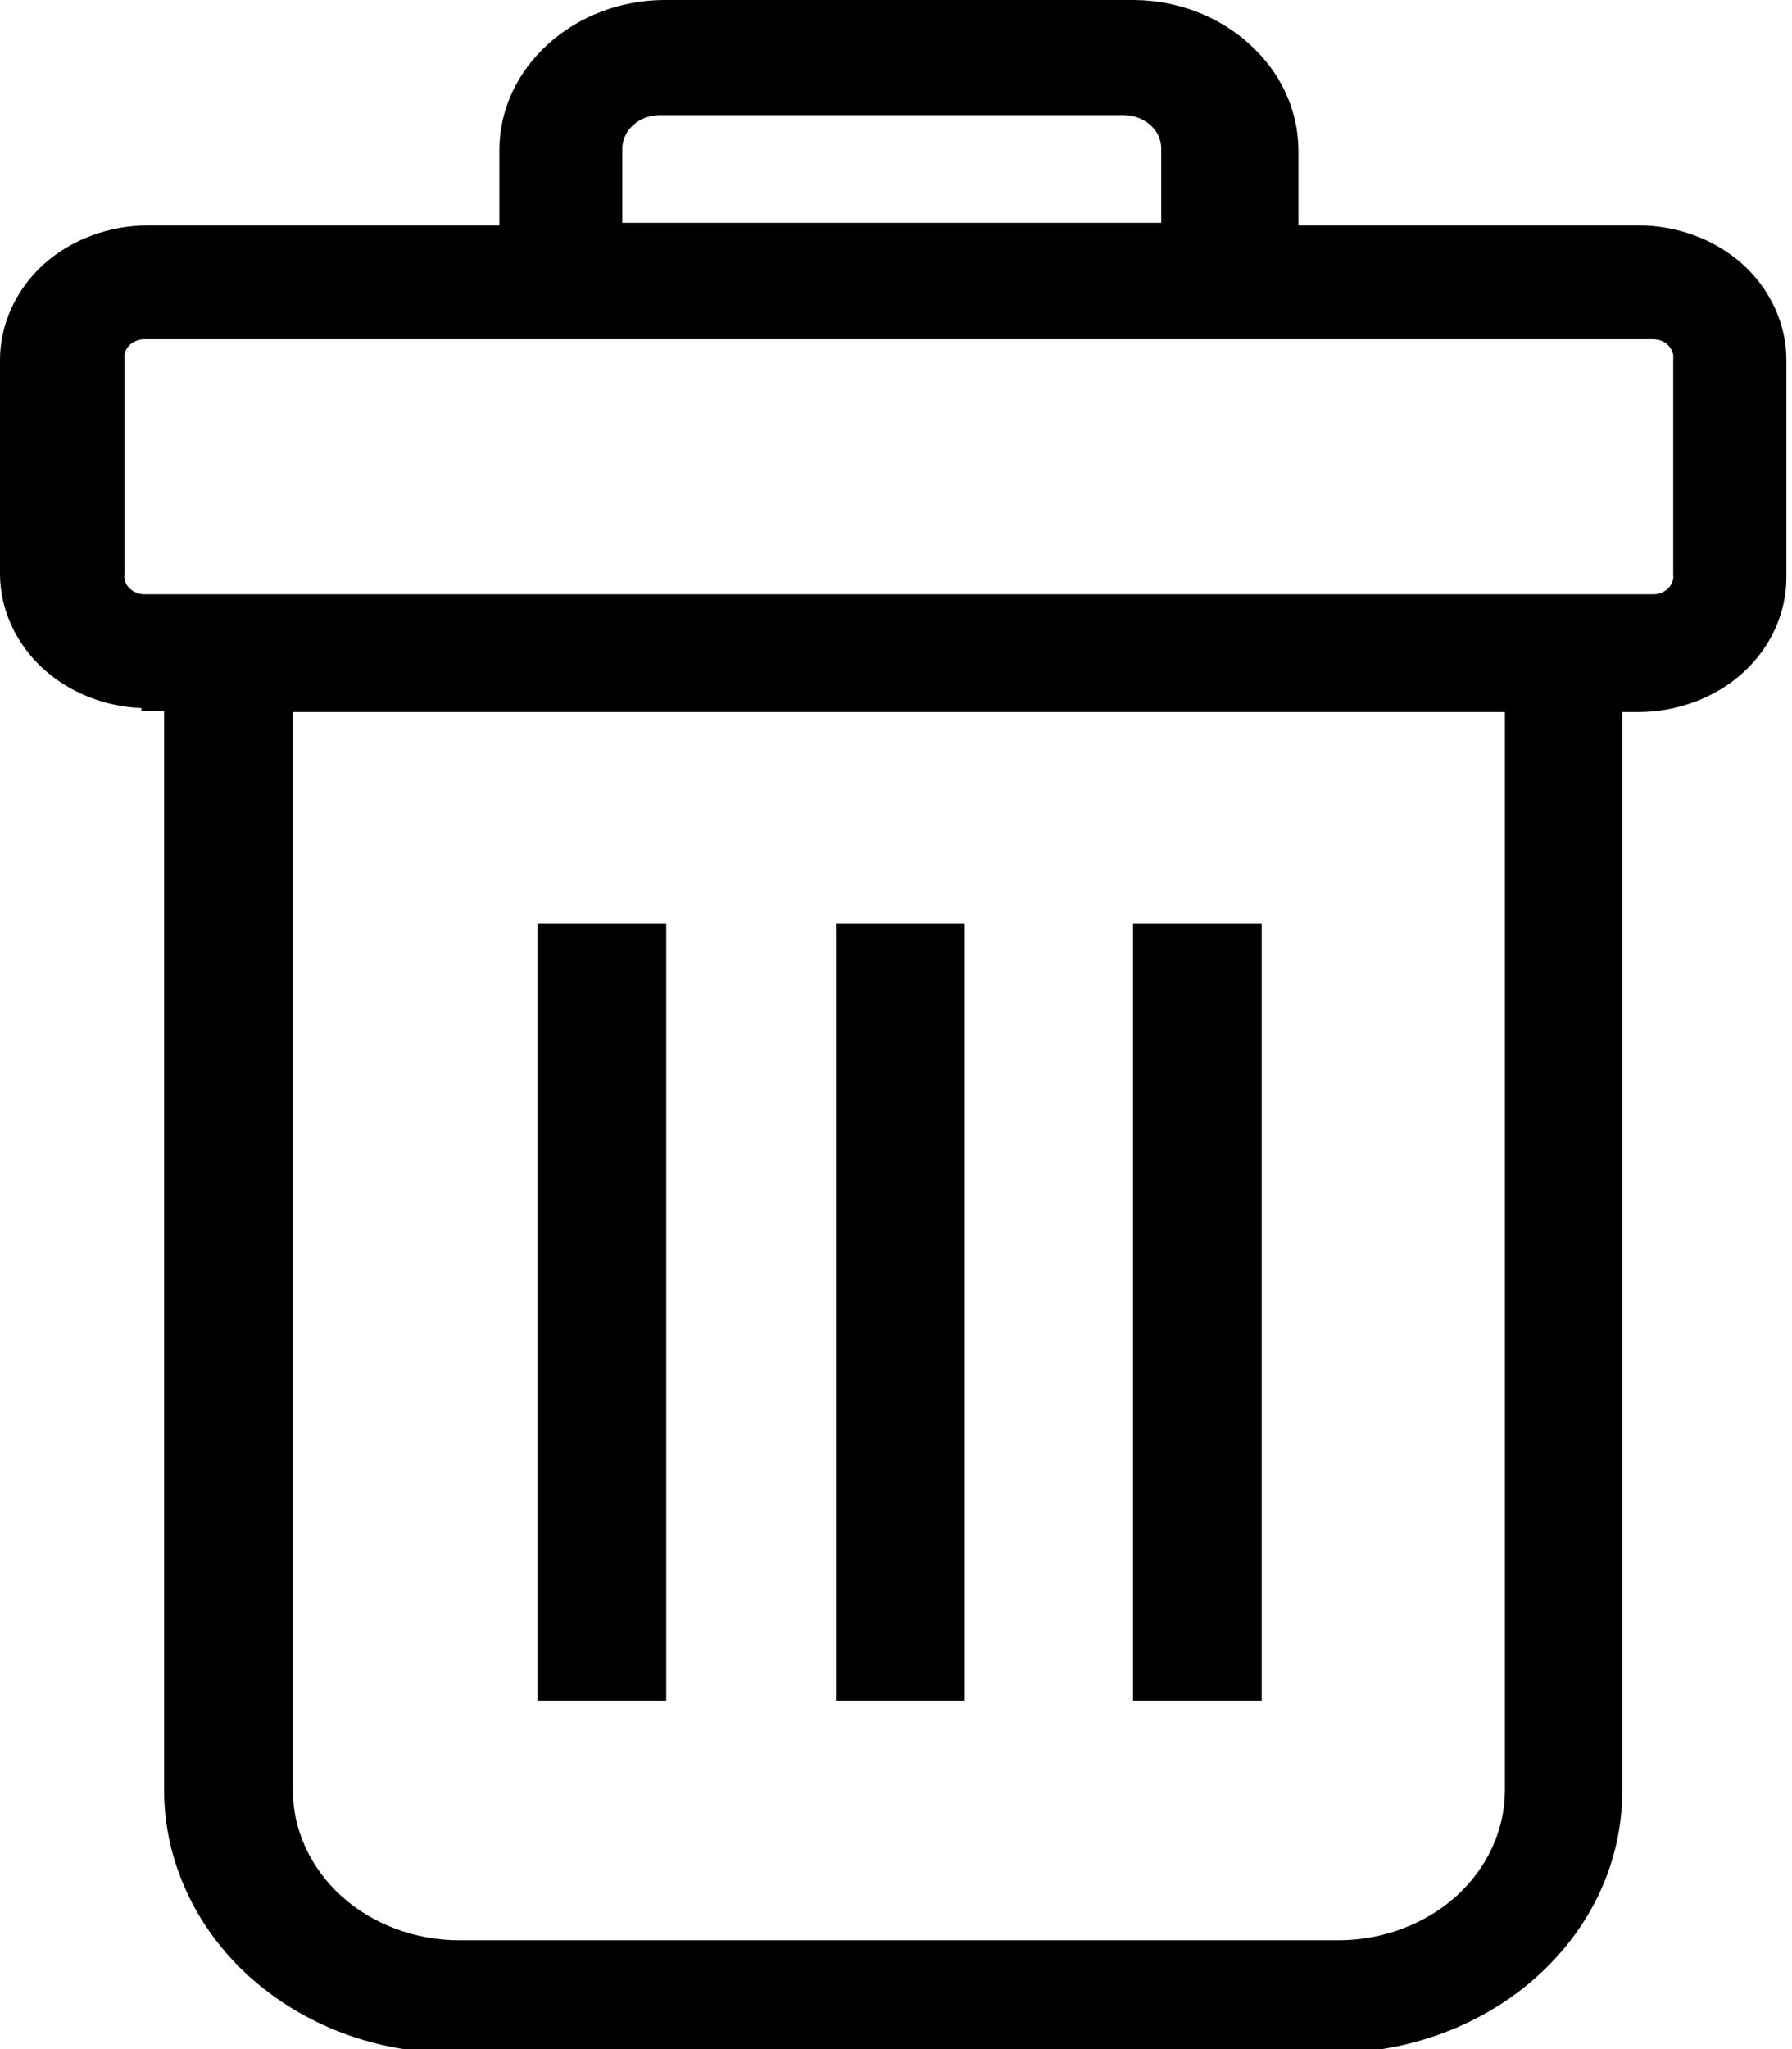 <svg width="14" height="16" viewBox="0 0 14 16" fill="none" xmlns="http://www.w3.org/2000/svg">
<path d="M13.616 2.065C13.402 1.871 13.104 1.76 12.801 1.76H10.144V1.169C10.141 0.857 10.005 0.564 9.761 0.344C9.519 0.125 9.198 0.002 8.857 0H5.187C4.847 0.002 4.525 0.125 4.282 0.344C4.039 0.564 3.903 0.857 3.901 1.17V1.76H1.155C0.852 1.76 0.555 1.871 0.34 2.065C0.124 2.261 0 2.533 0 2.81V4.48C0 4.757 0.124 5.028 0.34 5.224C0.543 5.408 0.819 5.518 1.105 5.529V5.55H1.282V13.98C1.282 14.521 1.523 15.049 1.945 15.431C2.373 15.817 2.939 16.03 3.542 16.03H10.415C11.008 16.03 11.59 15.812 12.01 15.431C12.439 15.044 12.674 14.529 12.674 13.98V5.56H12.801C13.104 5.56 13.402 5.448 13.616 5.254C13.832 5.059 13.956 4.787 13.956 4.51V2.81C13.956 2.532 13.832 2.261 13.616 2.065ZM11.378 14.805C11.136 15.024 10.801 15.15 10.459 15.15H3.586C3.243 15.15 2.908 15.024 2.667 14.805C2.426 14.587 2.288 14.287 2.288 13.98V5.56H11.757V13.98C11.757 14.287 11.619 14.587 11.378 14.805H11.378ZM4.862 1.151C4.865 1.086 4.895 1.024 4.946 0.978C4.999 0.929 5.07 0.902 5.144 0.899H8.779C8.856 0.899 8.929 0.926 8.985 0.975C9.039 1.022 9.069 1.084 9.072 1.15V1.74H4.862V1.151ZM0.98 4.546C0.973 4.527 0.97 4.506 0.973 4.48V2.804C0.97 2.783 0.973 2.763 0.979 2.744C0.987 2.725 1 2.706 1.016 2.691C1.034 2.676 1.055 2.664 1.077 2.657C1.095 2.651 1.113 2.649 1.134 2.649C1.141 2.649 1.147 2.649 1.155 2.649H12.895C12.919 2.648 12.944 2.65 12.968 2.657C12.991 2.664 13.011 2.676 13.028 2.691C13.044 2.707 13.057 2.725 13.064 2.744C13.072 2.764 13.075 2.784 13.072 2.81V4.487C13.075 4.506 13.072 4.526 13.064 4.547C13.057 4.565 13.044 4.583 13.029 4.598C13.011 4.613 12.991 4.625 12.967 4.633C12.945 4.64 12.922 4.641 12.89 4.64H1.15C1.125 4.642 1.1 4.64 1.077 4.632C1.055 4.625 1.034 4.614 1.017 4.598C1 4.583 0.987 4.565 0.98 4.546Z" fill="black"/>
<path d="M9.857 7.21H8.852V13.28H9.857V7.21Z" fill="black"/>
<path d="M7.537 7.21H6.531V13.28H7.537V7.21Z" fill="black"/>
<path d="M5.205 7.21H4.199V13.28H5.205V7.21Z" fill="black"/>
</svg>
